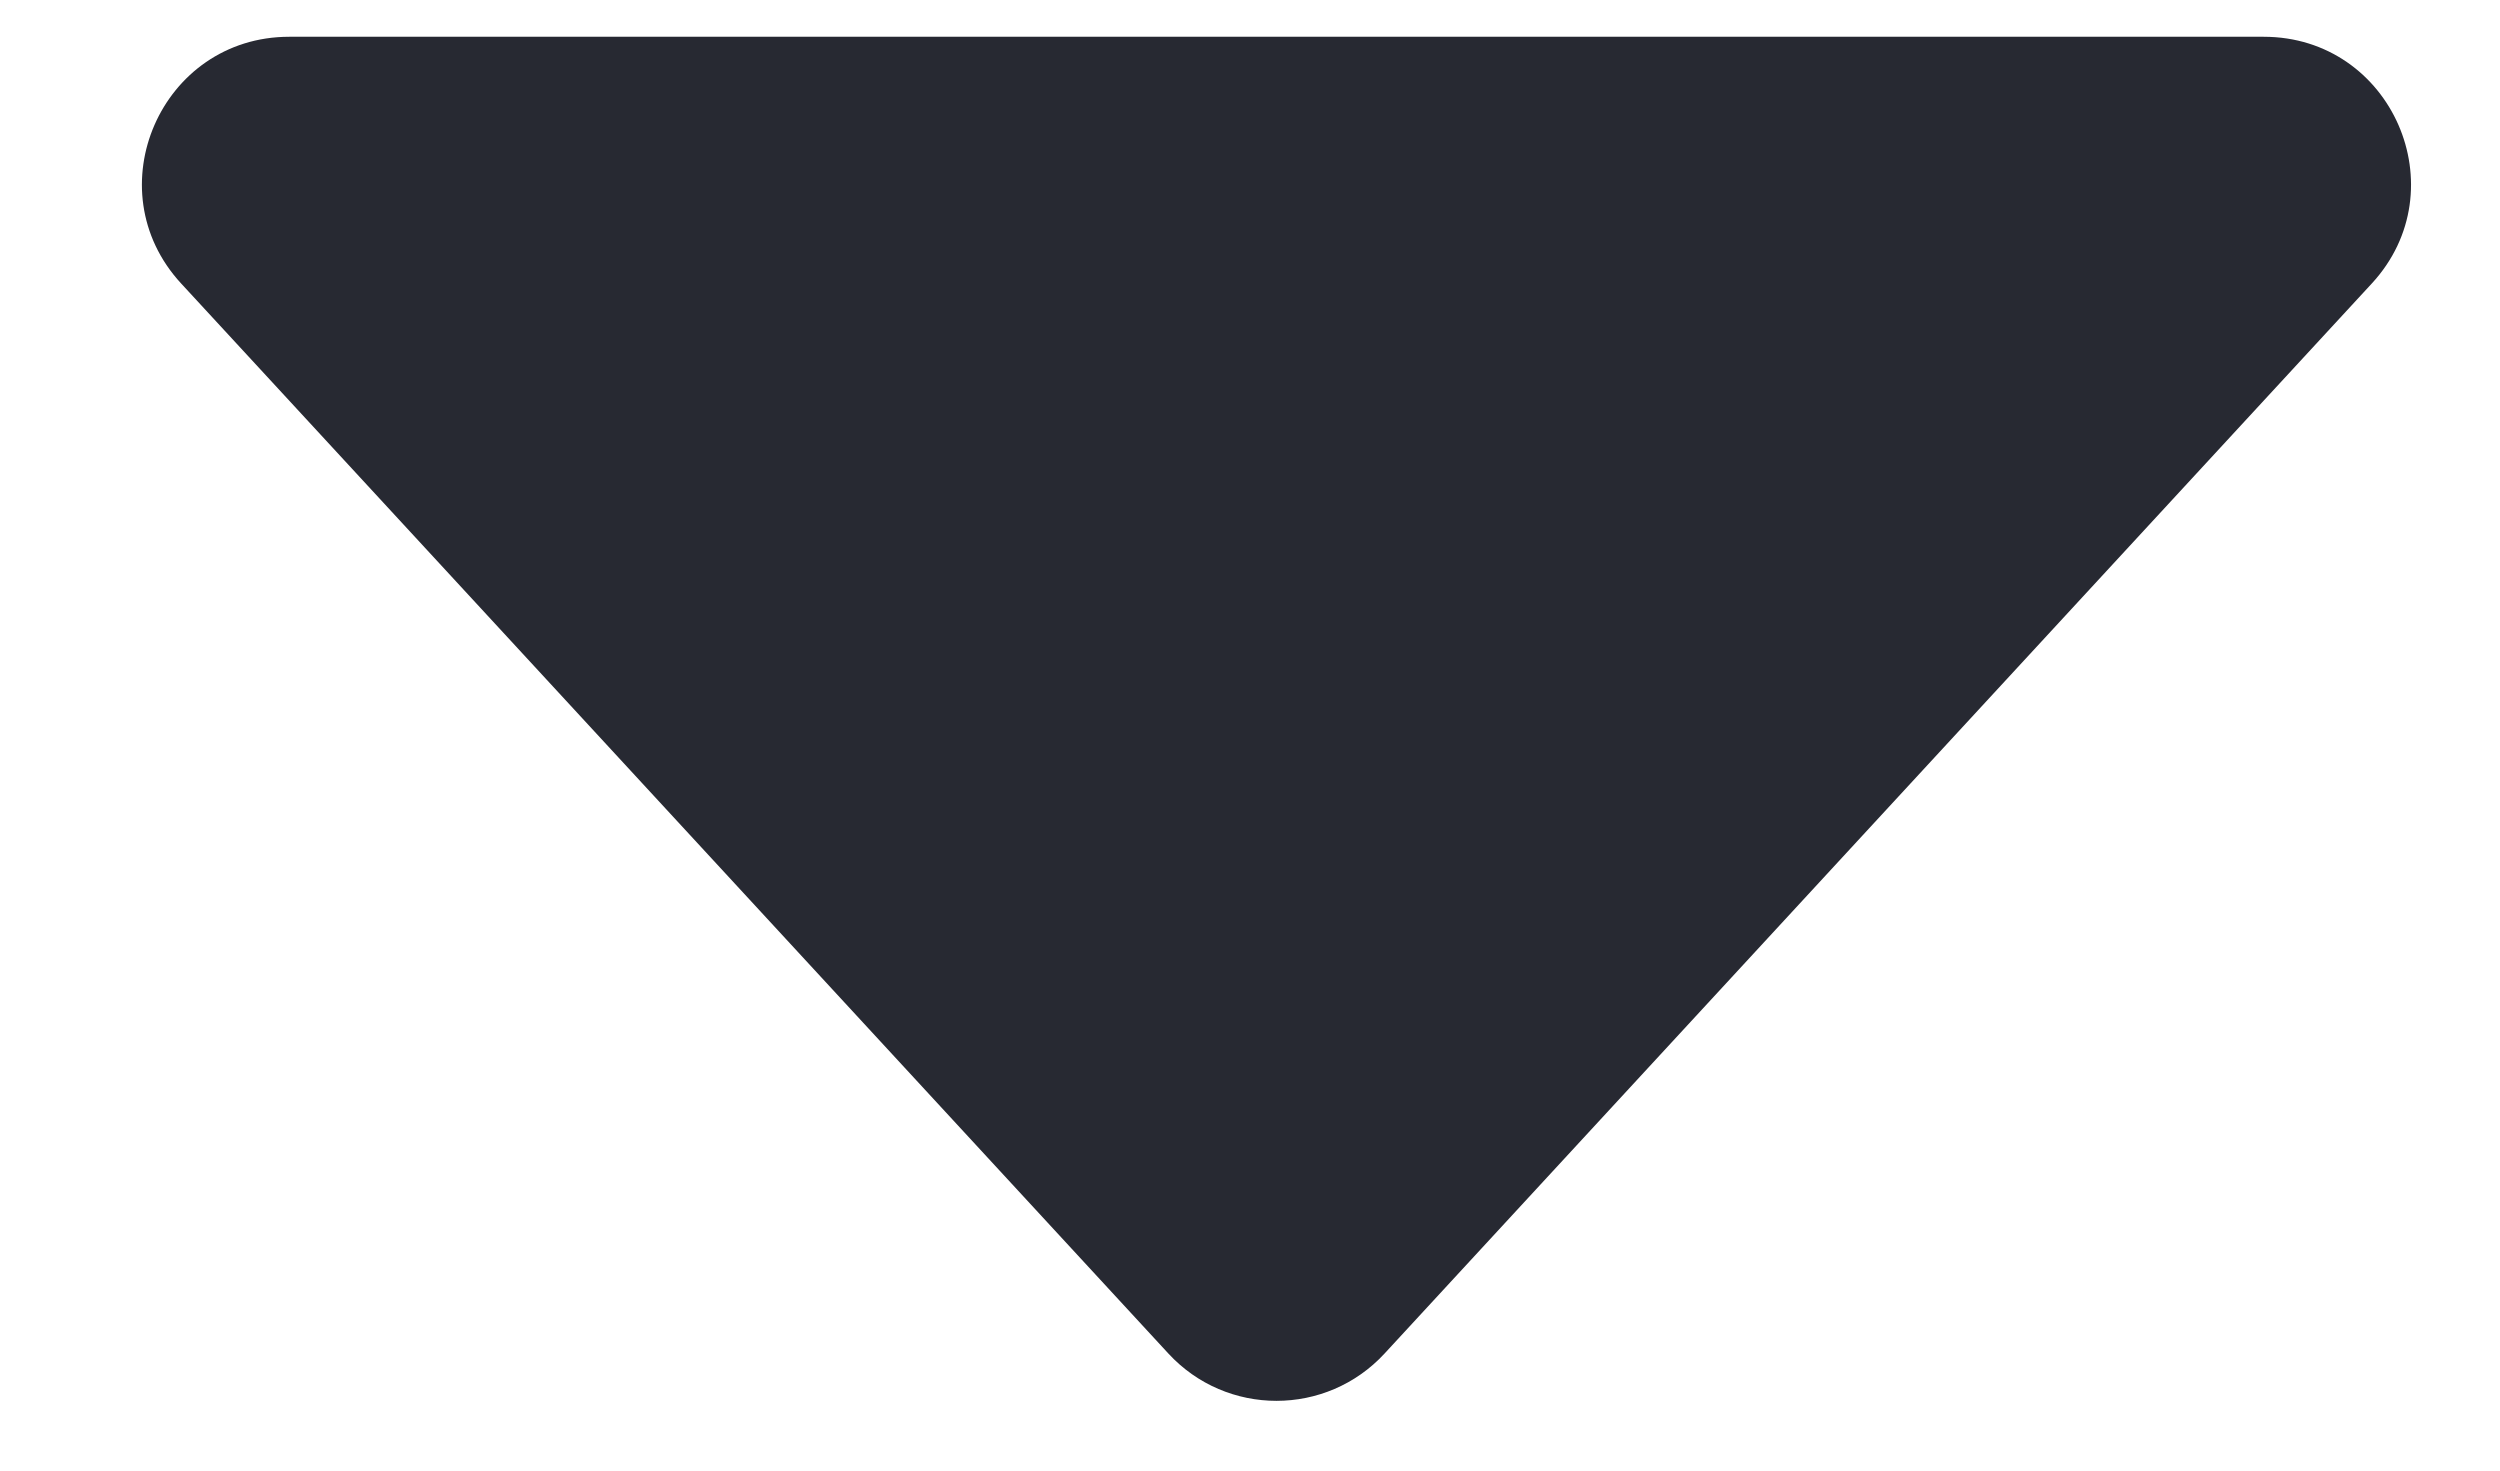 <svg width="17" height="10" viewBox="0 0 17 10" fill="none" xmlns="http://www.w3.org/2000/svg">
<path d="M9.415 9.204C9.019 9.633 8.341 9.633 7.945 9.204L1.232 1.928C0.641 1.288 1.095 0.25 1.967 0.25L15.393 0.25C16.265 0.25 16.719 1.288 16.128 1.928L9.415 9.204Z" fill="#272932"/>
</svg>
